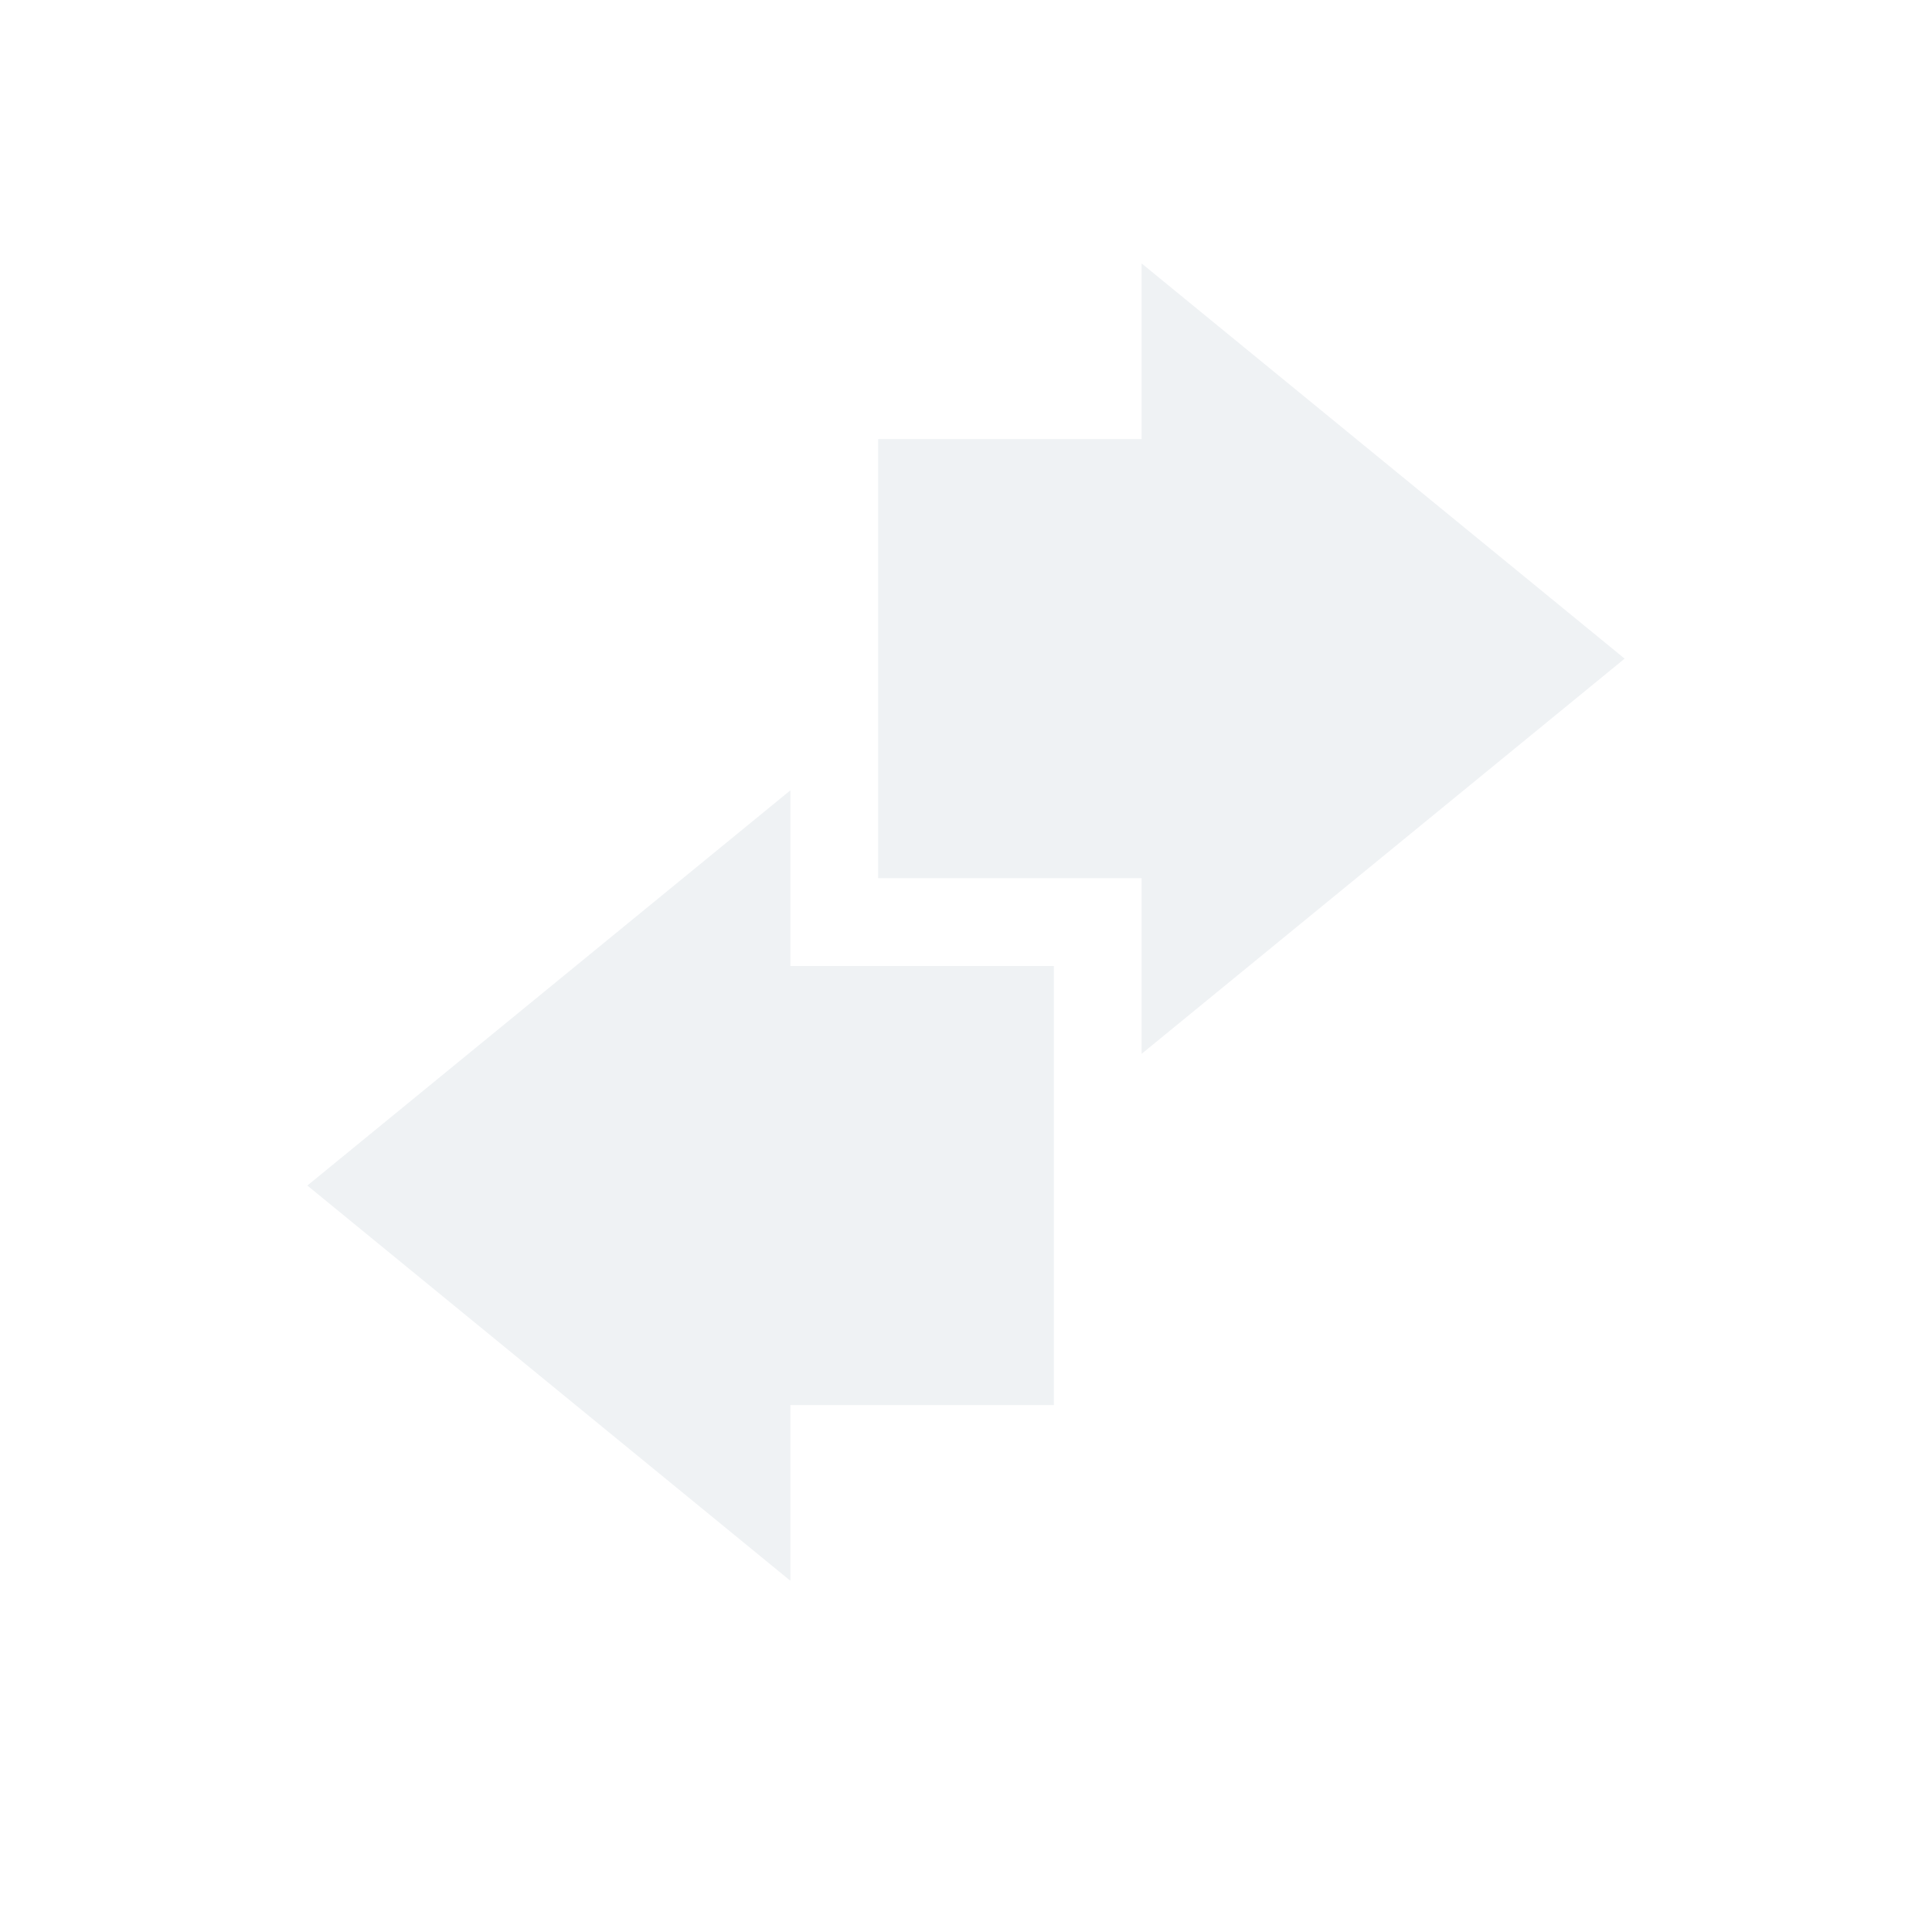<svg xmlns="http://www.w3.org/2000/svg" width="22" height="22" version="1.1">
 <defs>
  <style id="current-color-scheme" type="text/css">
   .ColorScheme-Text { color:#d0dadf; } .ColorScheme-Highlight { color:#4285f4; } .ColorScheme-NeutralText { color:#ff9800; } .ColorScheme-PositiveText { color:#4caf50; } .ColorScheme-NegativeText { color:#f44336; }
  </style>
 </defs>
 <path style="opacity:.35;fill:currentColor" class="ColorScheme-Text" d="m 13,3 v 2 H 10 V 10 h 3 v 2 l 5.5,-4.5 z m -4,6 L 3.5,13.5 9,18 v -2 h 3 V 11 H 9 Z"/>
</svg>
